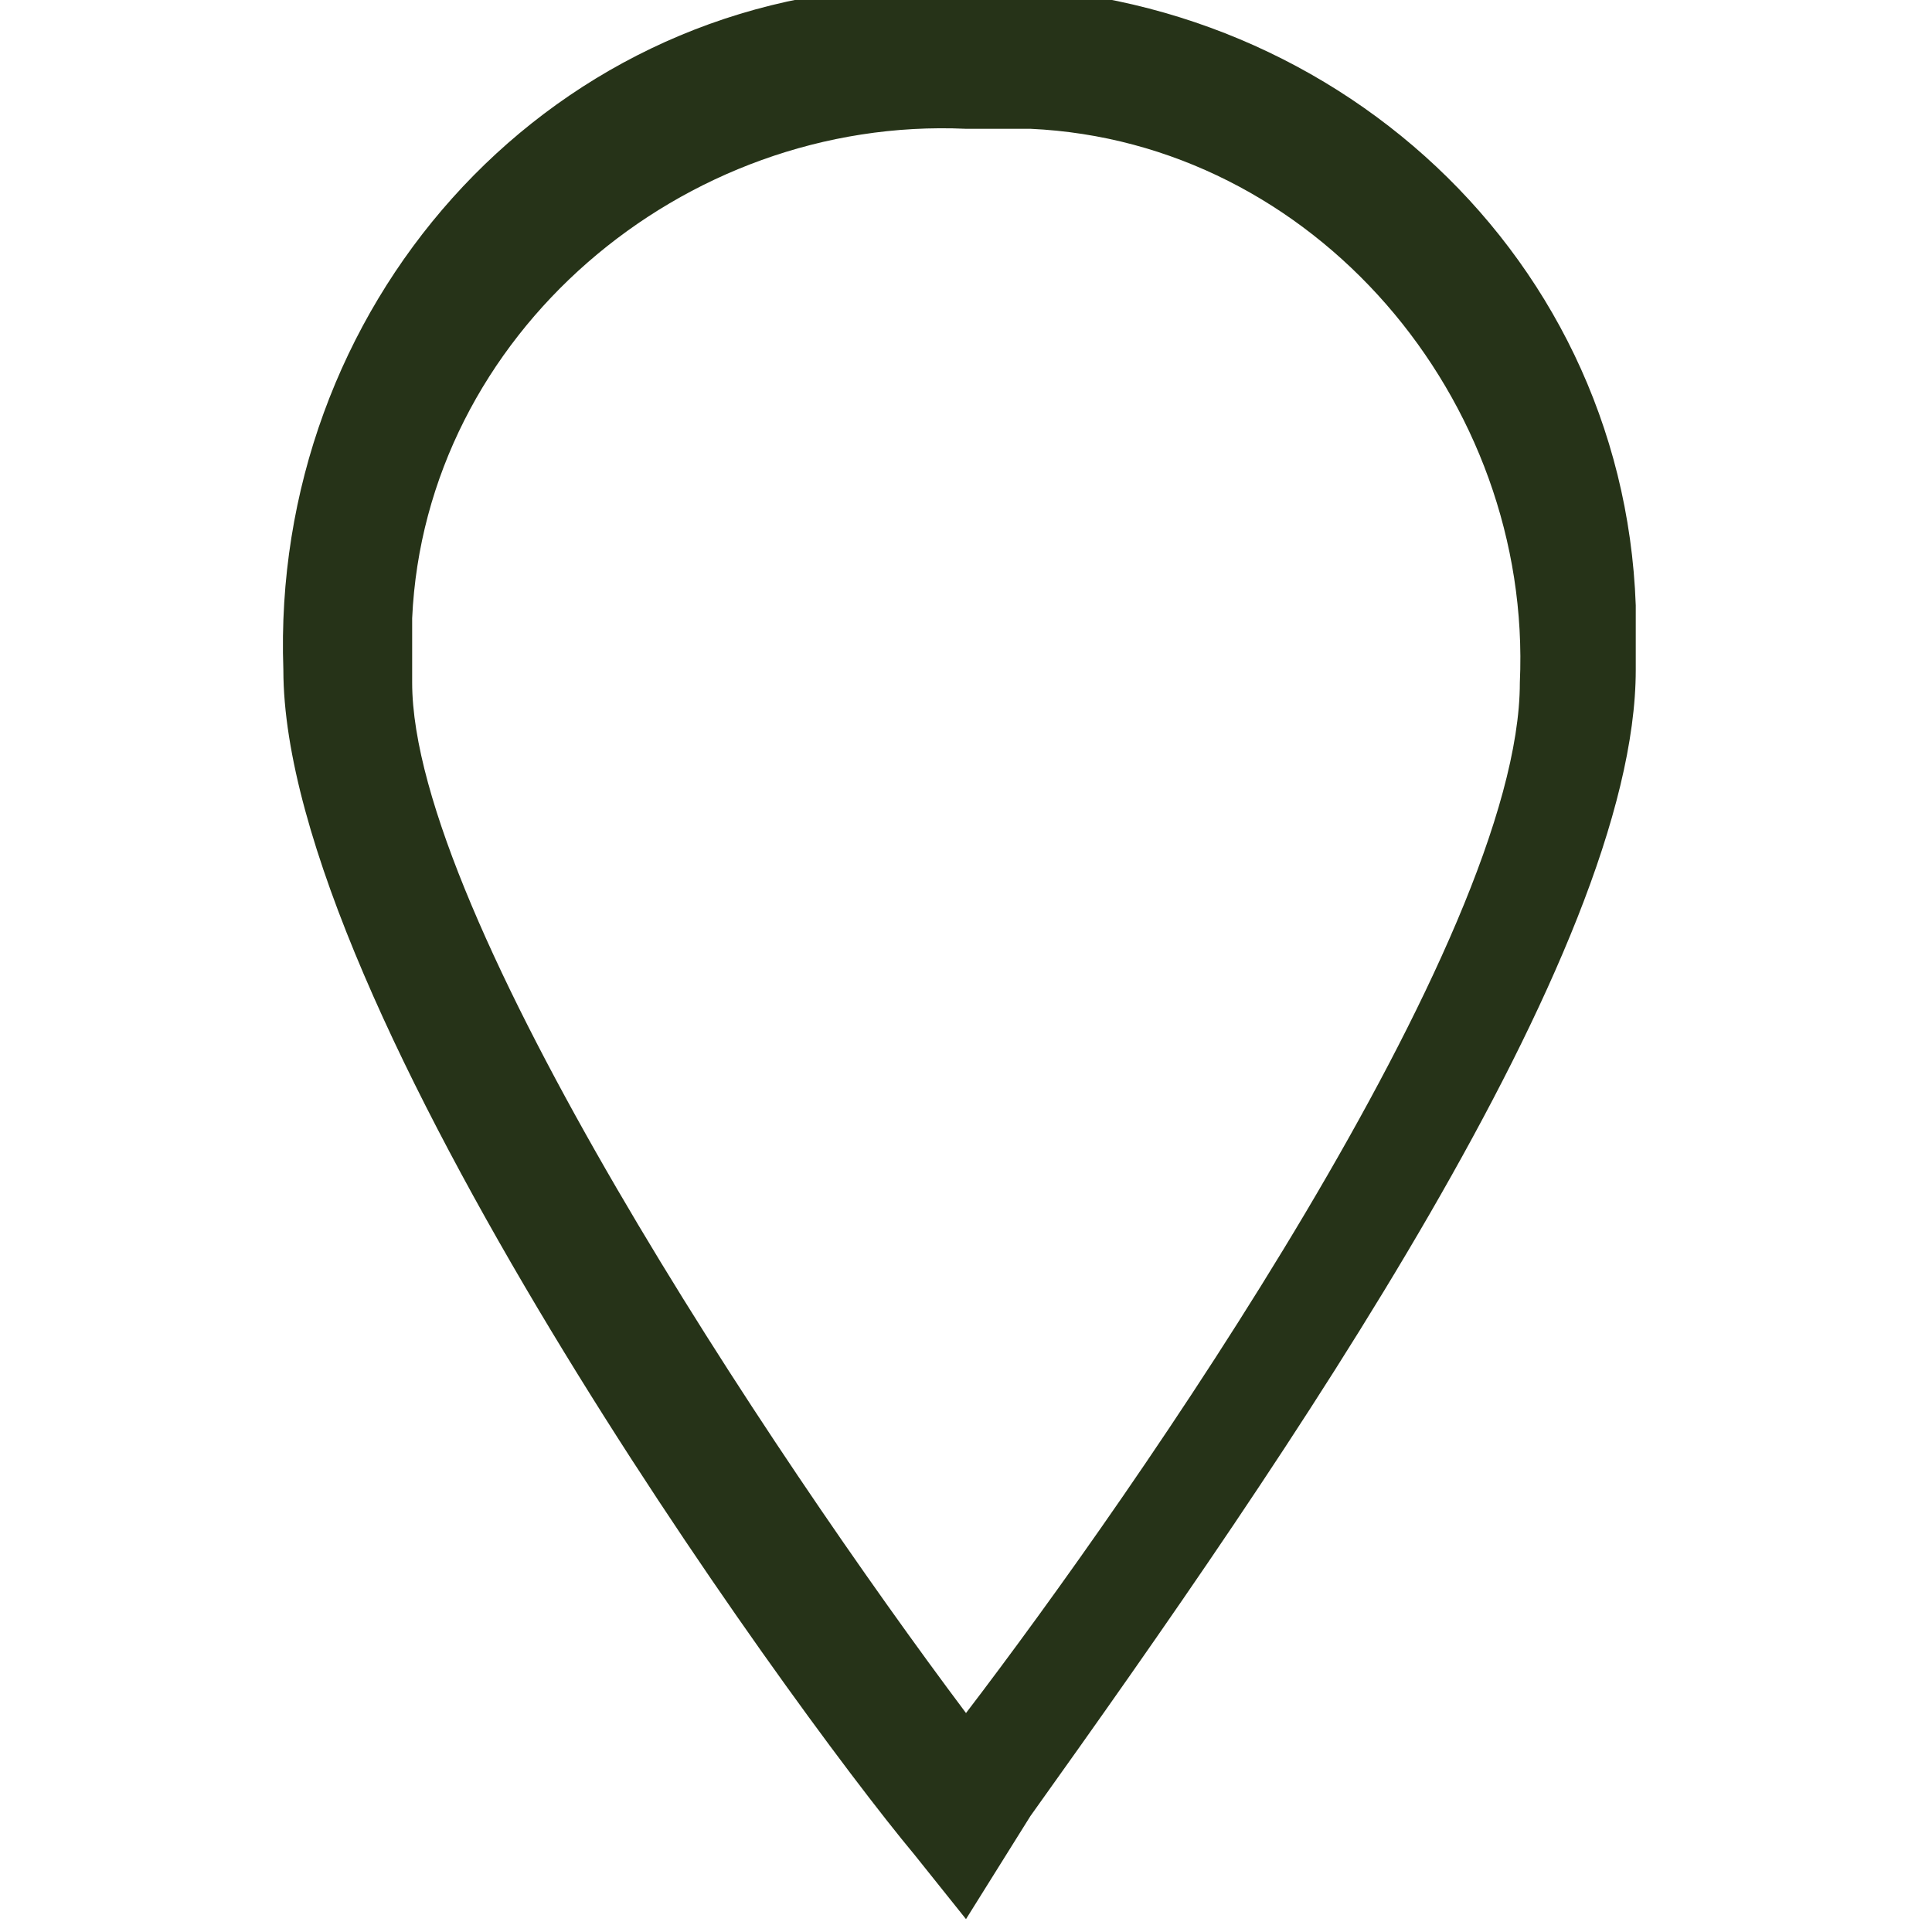 <?xml version="1.0" encoding="utf-8"?>
<!-- Generator: Adobe Illustrator 19.0.0, SVG Export Plug-In . SVG Version: 6.00 Build 0)  -->
<svg version="1.1" id="Layer_1" xmlns="http://www.w3.org/2000/svg" xmlns:xlink="http://www.w3.org/1999/xlink" x="0px" y="0px"
	 viewBox="-298 389 15 15" style="enable-background:new -298 389 15 15;" xml:space="preserve">
<style type="text/css">
	.st0{fill:#263318;}
</style>
<title>marker-stroked-15</title>
<path id="Layer_7" class="st0" d="M-290.5,403.9l-0.4-0.5c-1-1.2-4.9-6.6-4.9-9.2c-0.1-2.8,2-5.2,4.8-5.3c0.1,0,0.3,0,0.4,0
	c2.8-0.1,5.2,2,5.3,4.8c0,0.1,0,0.3,0,0.5c0,2.2-2.7,6.1-4.7,8.9L-290.5,403.9z M-290.5,390c-2.2-0.1-4.2,1.6-4.3,3.8
	c0,0.2,0,0.3,0,0.5c0,1.8,2.8,6,4.3,8c1.3-1.7,4.3-6,4.3-8c0.1-2.2-1.6-4.2-3.8-4.3C-290.2,390-290.4,390-290.5,390L-290.5,390z"/>
</svg>
